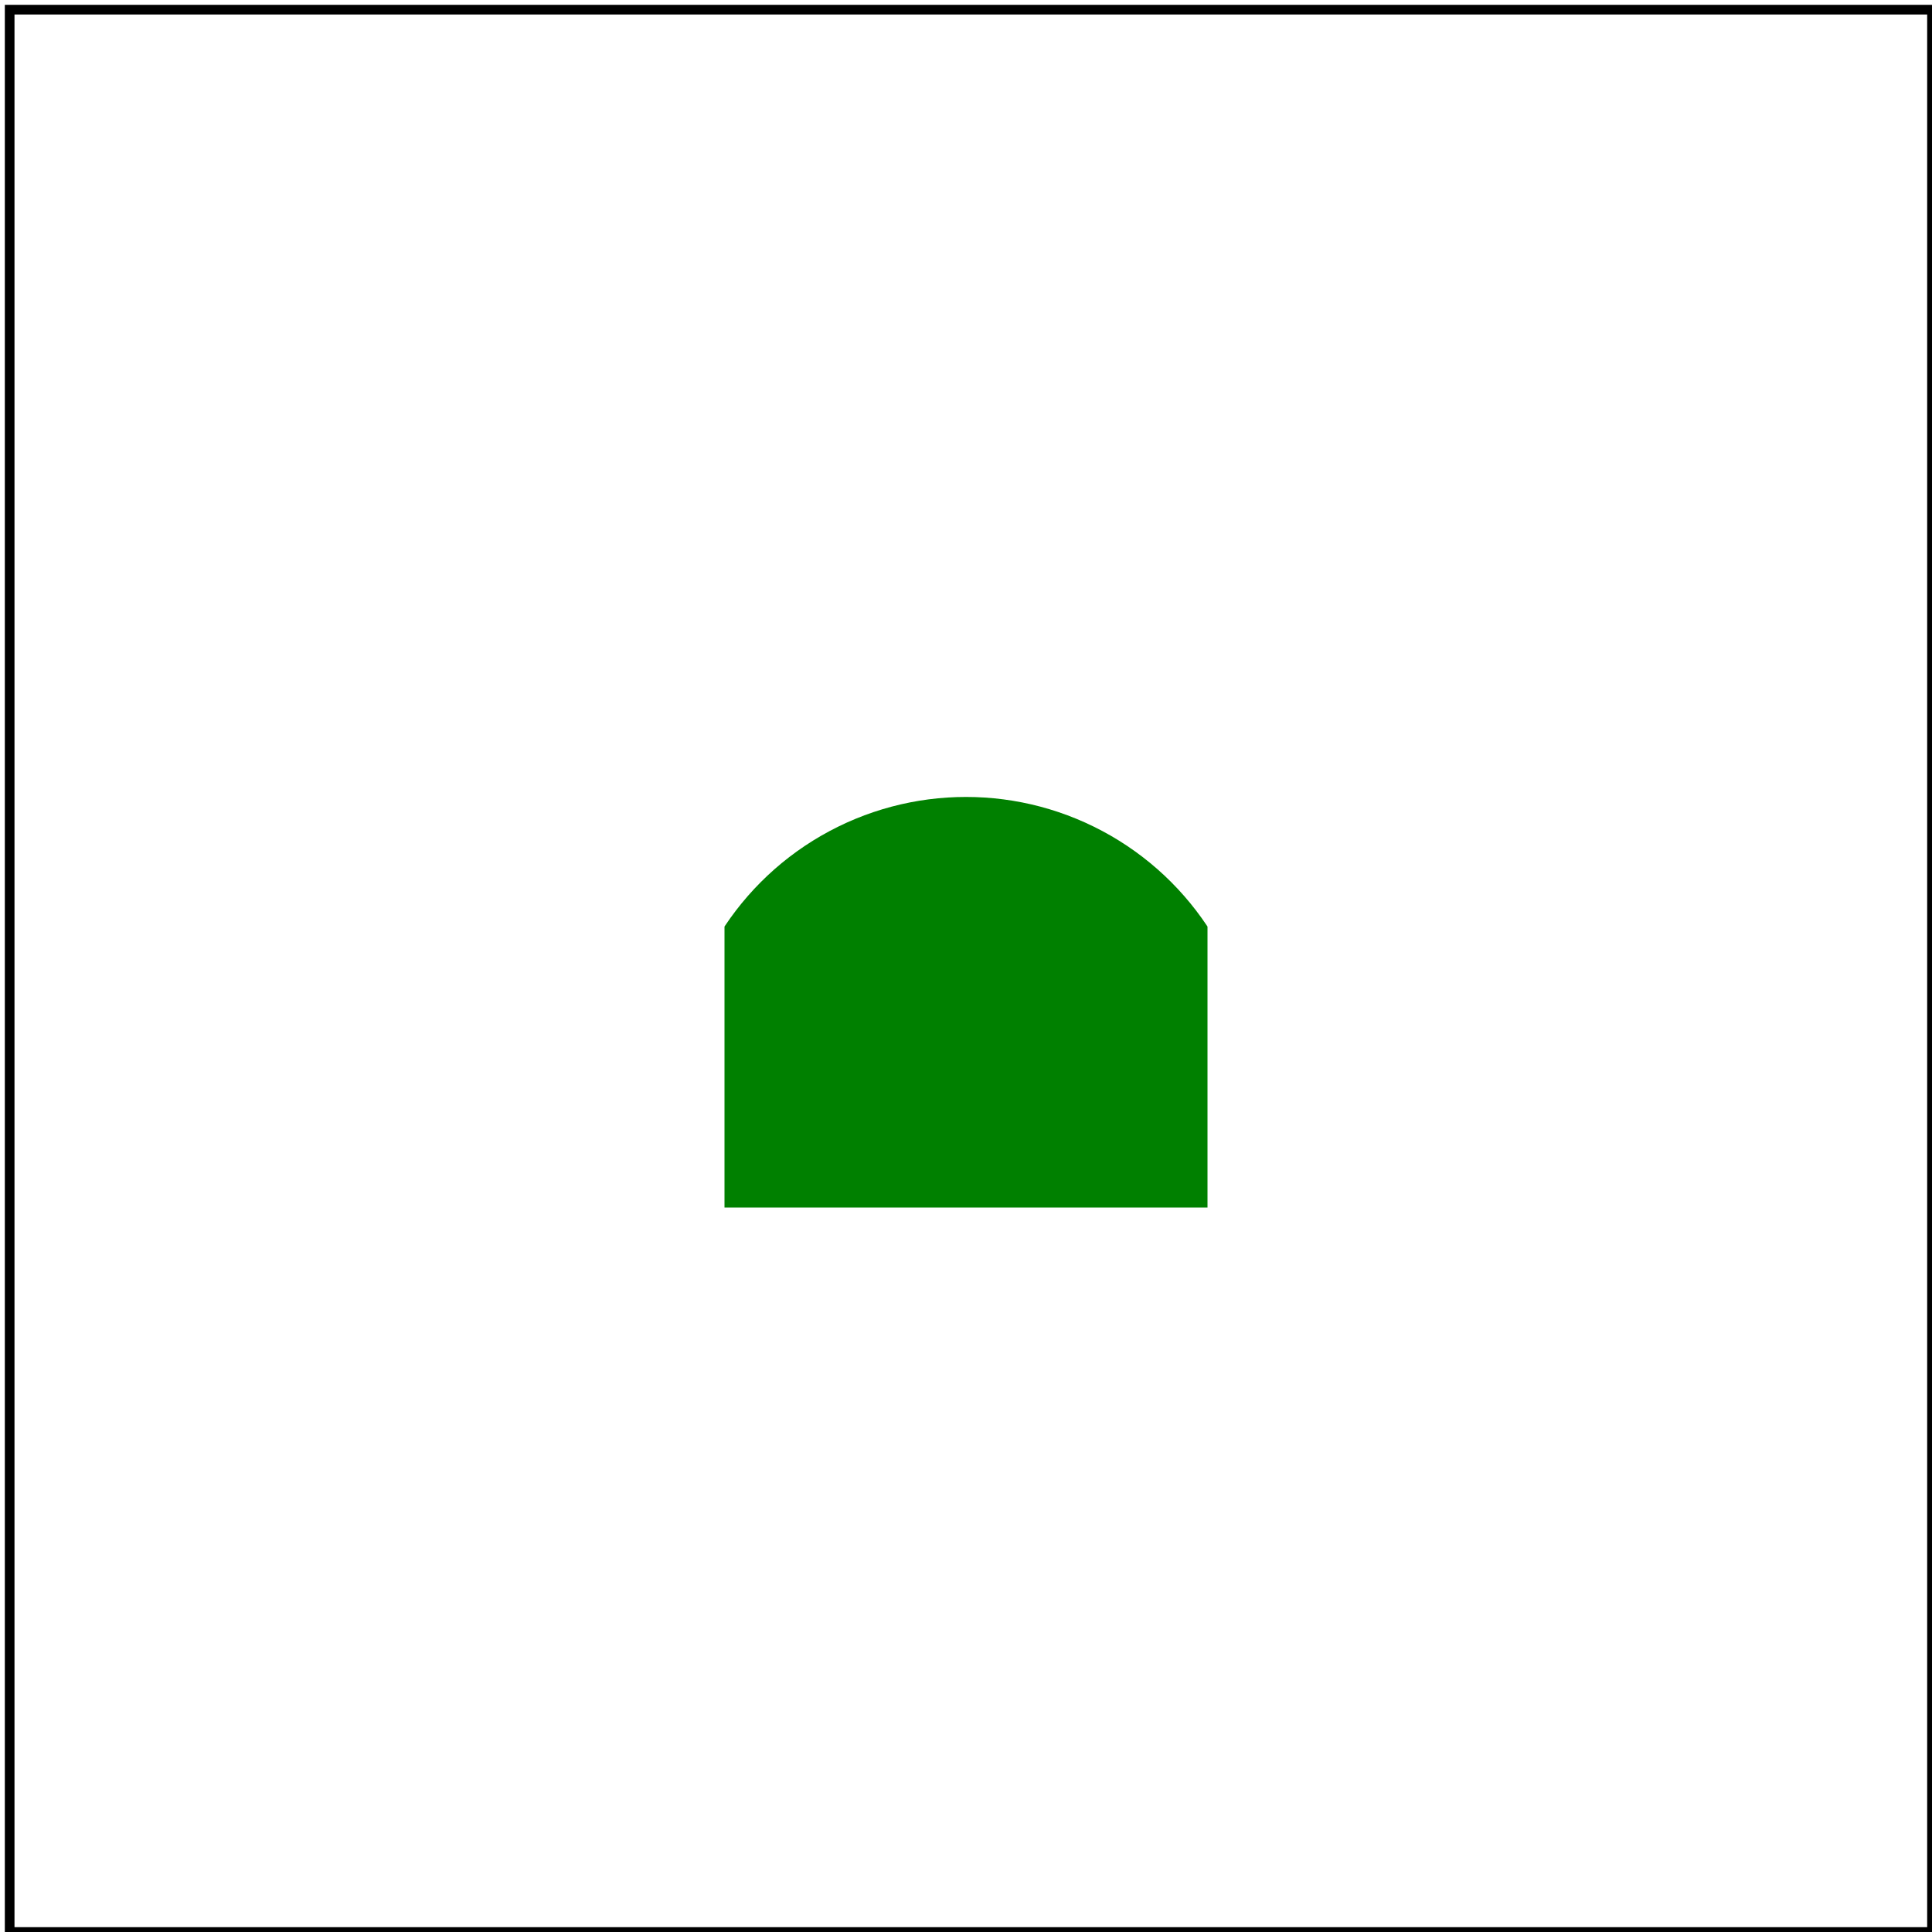 <svg id="svg1" viewBox="0 0 200 200" xmlns="http://www.w3.org/2000/svg">
    <title>Nested svg with rect and viewBox (2)</title>

    <svg id="svg2" x="75" y="75" width="50" height="50" viewBox="0 0 200 100"
         xmlns="http://www.w3.org/2000/svg">
        <circle id="circle1" cx="100" cy="100" r="120" fill="green"/>
    </svg>

    <!-- image frame -->
    <rect id="frame" x="1" y="1" width="199" height="199" fill="none" stroke="black"/>
</svg>
